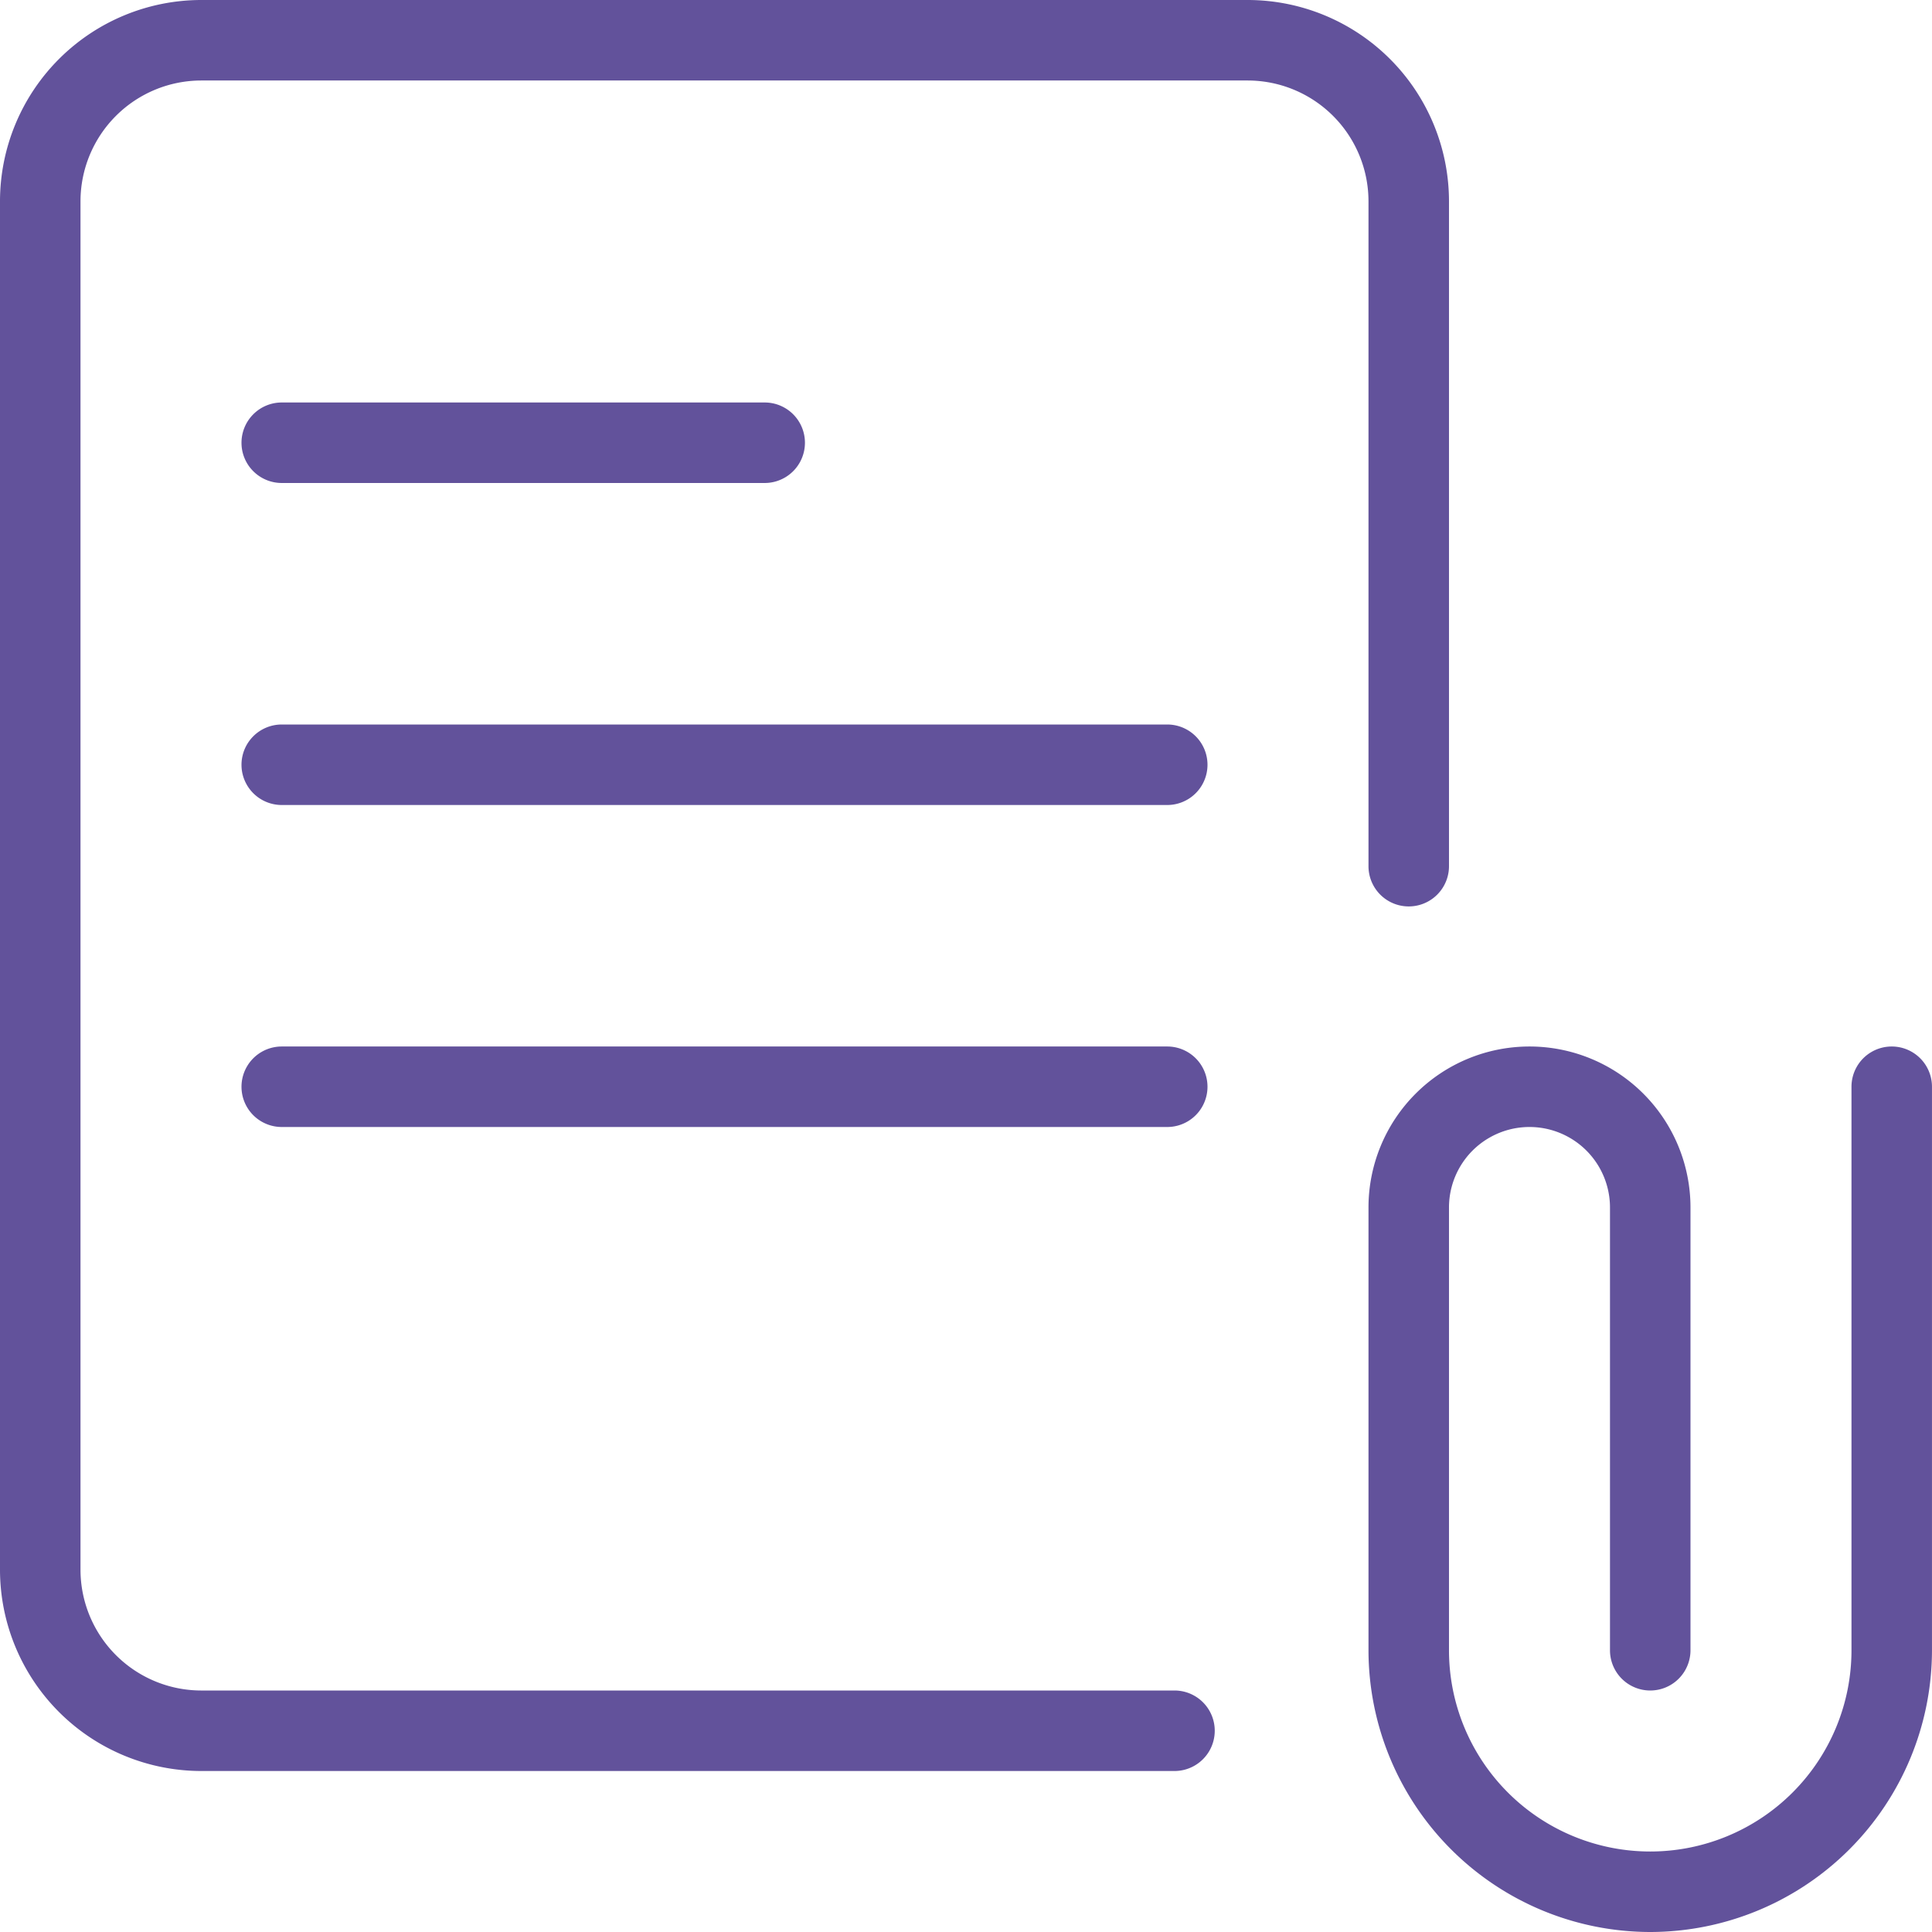 <svg id="paper" xmlns="http://www.w3.org/2000/svg" width="93.794" height="93.794" viewBox="0 0 93.794 93.794">
  <path id="Trazado_874391" data-name="Trazado 874391" d="M30.678,55.989A13.693,13.693,0,0,1,17,42.311V20.816a7.816,7.816,0,0,1,15.632,0V42.311a1.954,1.954,0,1,1-3.908,0V20.816a3.908,3.908,0,0,0-7.816,0V42.311a9.77,9.77,0,0,0,19.54,0V14.954a1.954,1.954,0,1,1,3.908,0V42.311A13.693,13.693,0,0,1,30.678,55.989Z" transform="translate(49.437 37.805)" fill="#62529b"/>
  <path id="Trazado_874392" data-name="Trazado 874392" d="M57.019,85.978H9.77A9.779,9.779,0,0,1,0,76.208V9.77A9.779,9.779,0,0,1,9.77,0H60.575a9.779,9.779,0,0,1,9.77,9.77V42.051a1.954,1.954,0,0,1-3.908,0V9.77a5.869,5.869,0,0,0-5.862-5.862H9.77A5.869,5.869,0,0,0,3.908,9.77V76.208A5.869,5.869,0,0,0,9.77,82.07H57.019a1.954,1.954,0,0,1,0,3.908Z" fill="#62529b"/>
  <path id="Trazado_874393" data-name="Trazado 874393" d="M47.943,16.908H4.954a1.954,1.954,0,1,1,0-3.908H47.943a1.954,1.954,0,1,1,0,3.908Z" transform="translate(8.724 37.805)" fill="#62529b"/>
  <path id="Trazado_874394" data-name="Trazado 874394" d="M47.943,12.908H4.954A1.954,1.954,0,1,1,4.954,9H47.943a1.954,1.954,0,0,1,0,3.908Z" transform="translate(8.724 26.173)" fill="#62529b"/>
  <path id="Trazado_874395" data-name="Trazado 874395" d="M28.4,8.908H4.954A1.954,1.954,0,1,1,4.954,5H28.4a1.954,1.954,0,1,1,0,3.908Z" transform="translate(8.724 14.54)" fill="#62529b"/>
</svg>
